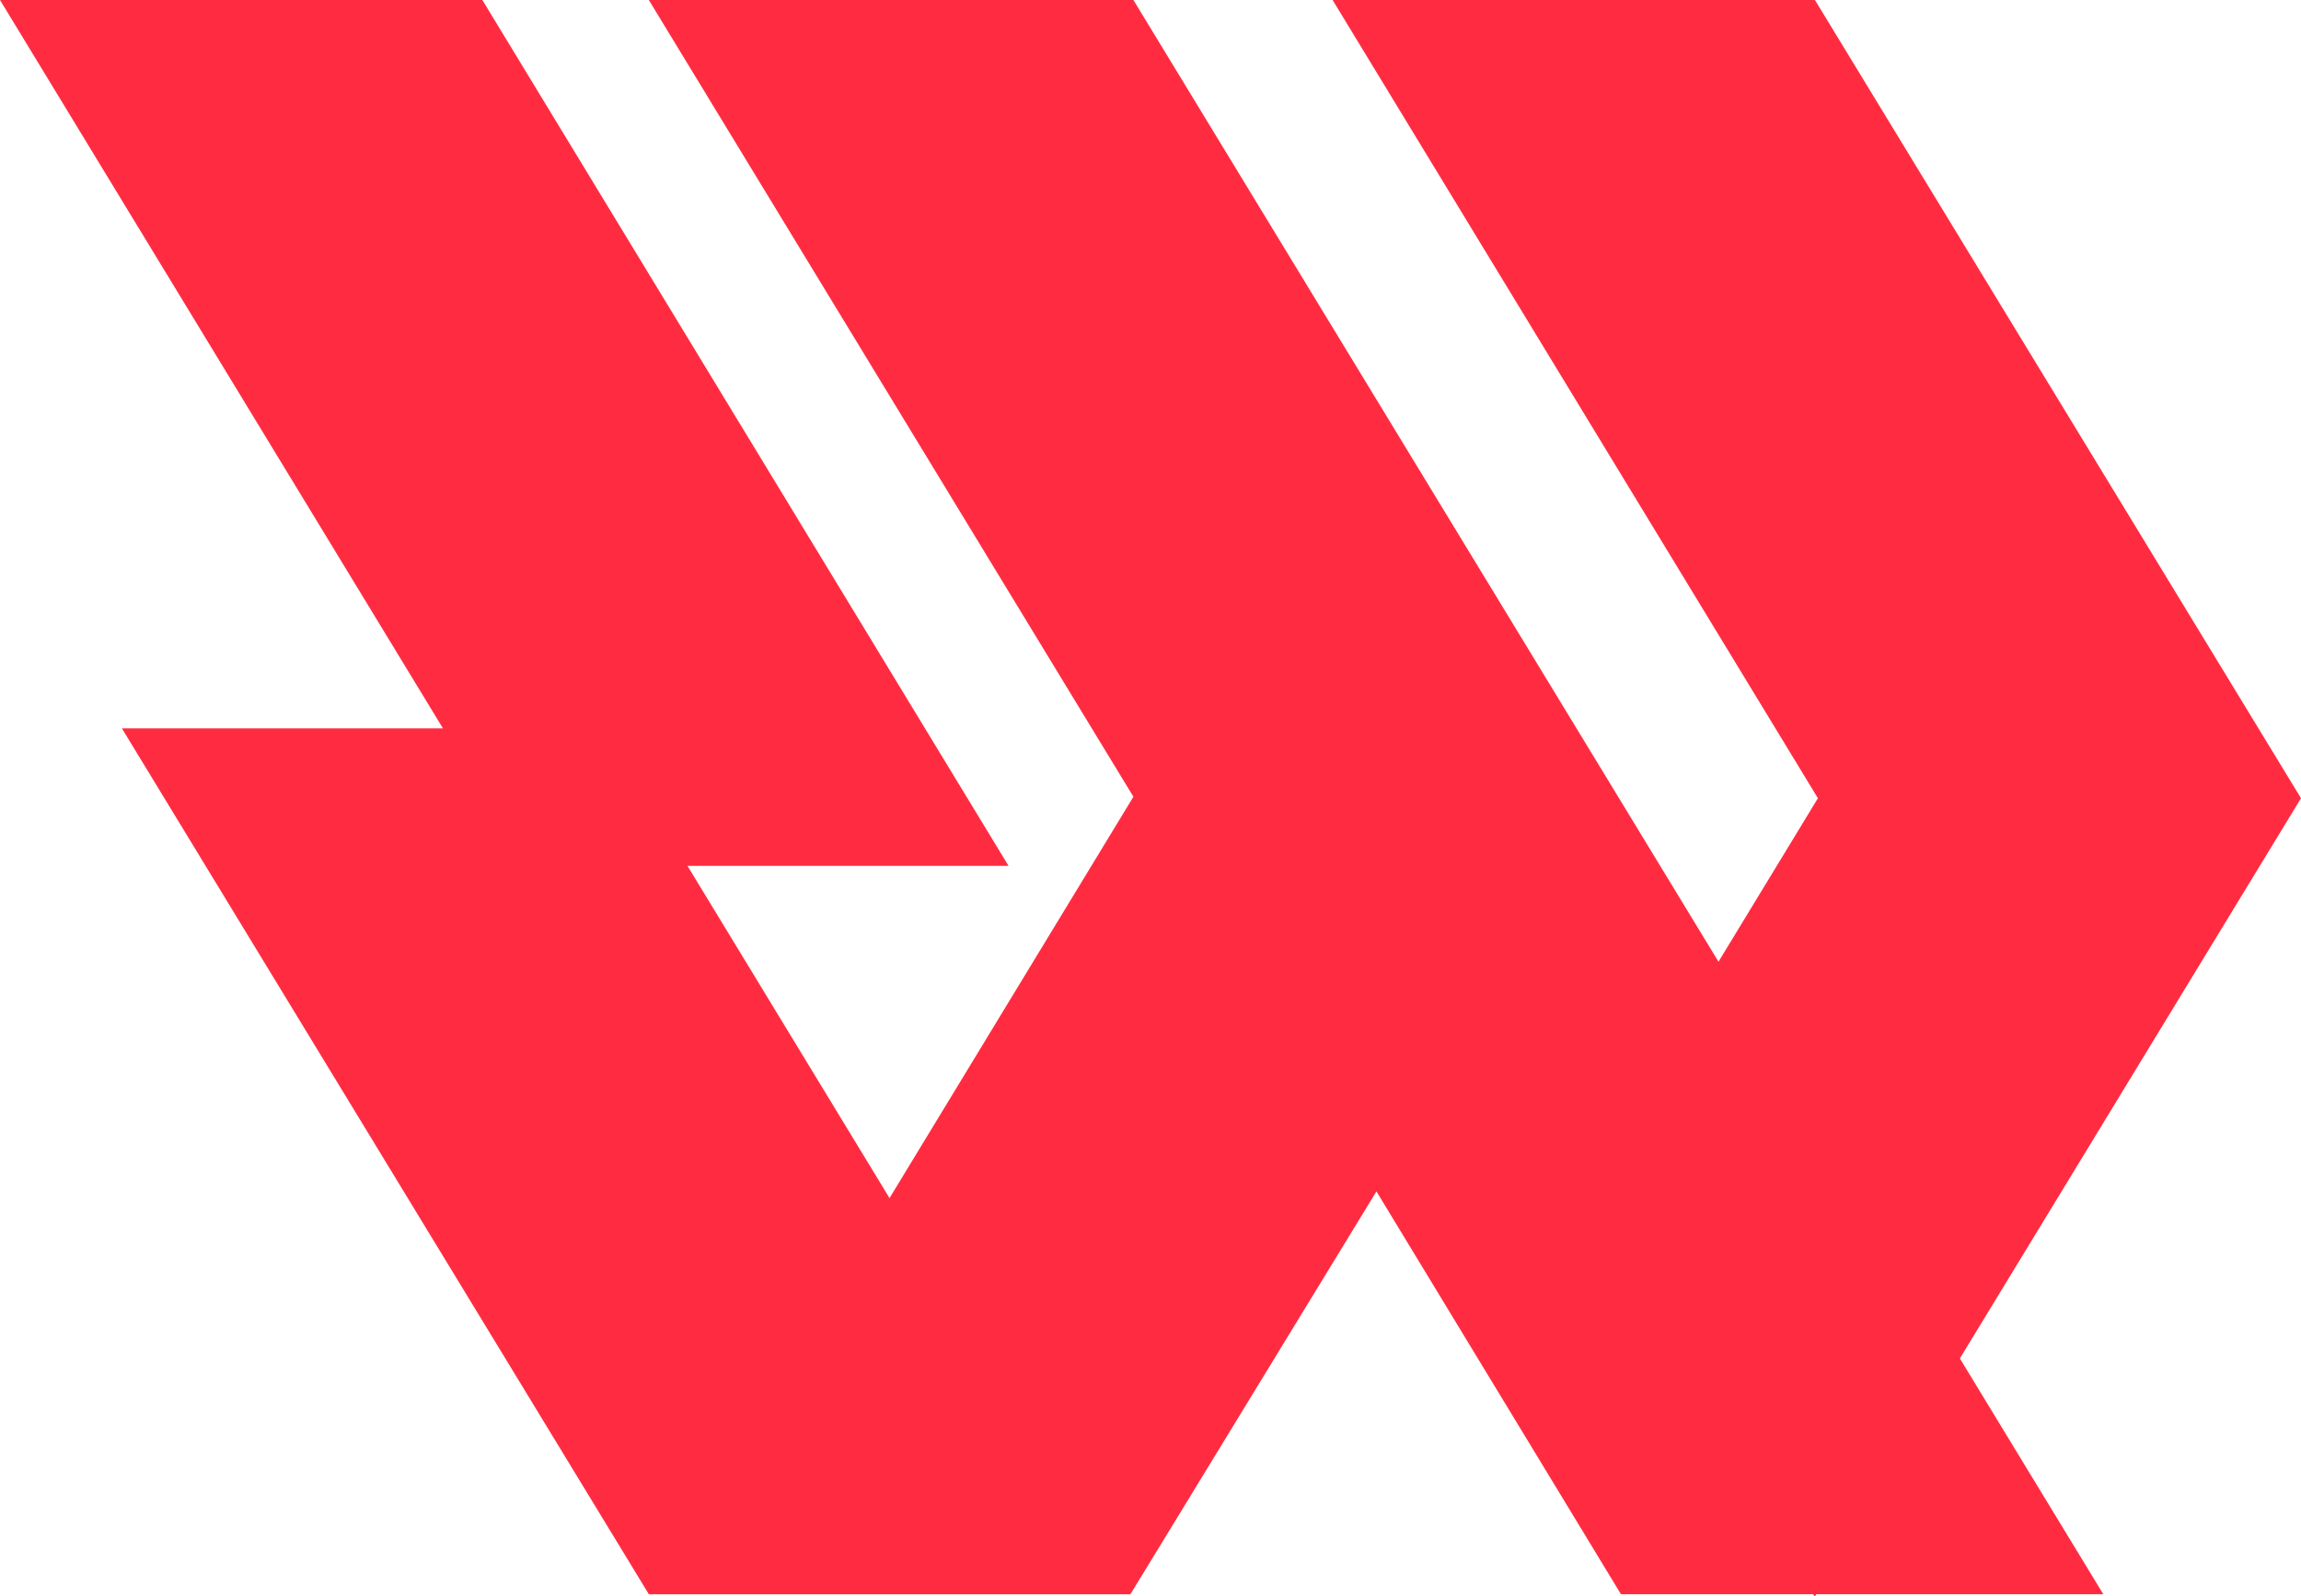 <svg xmlns="http://www.w3.org/2000/svg" viewBox="0 0 30.96 21.48"><defs><style>.cls-1{fill:#ff2c41;}</style></defs><g id="Layer_2" data-name="Layer 2"><g id="Layer_1-2" data-name="Layer 1"><polygon class="cls-1" points="13.57 11.65 6.49 0 0 0 5.96 9.8 1.64 9.8 8.73 21.45 15.21 21.45 9.25 11.65 13.57 11.65"/><polygon class="cls-1" points="8.73 0 8.77 0 15.21 0 15.25 0 28.3 21.45 21.81 21.45 18.52 16.03 15.21 21.45 8.73 21.45 15.25 10.72 8.73 0"/><polygon class="cls-1" points="30.96 10.74 24.42 0 17.93 0 24.46 10.74 20.55 17.17 24.42 21.48 30.96 10.74"/></g></g></svg>
